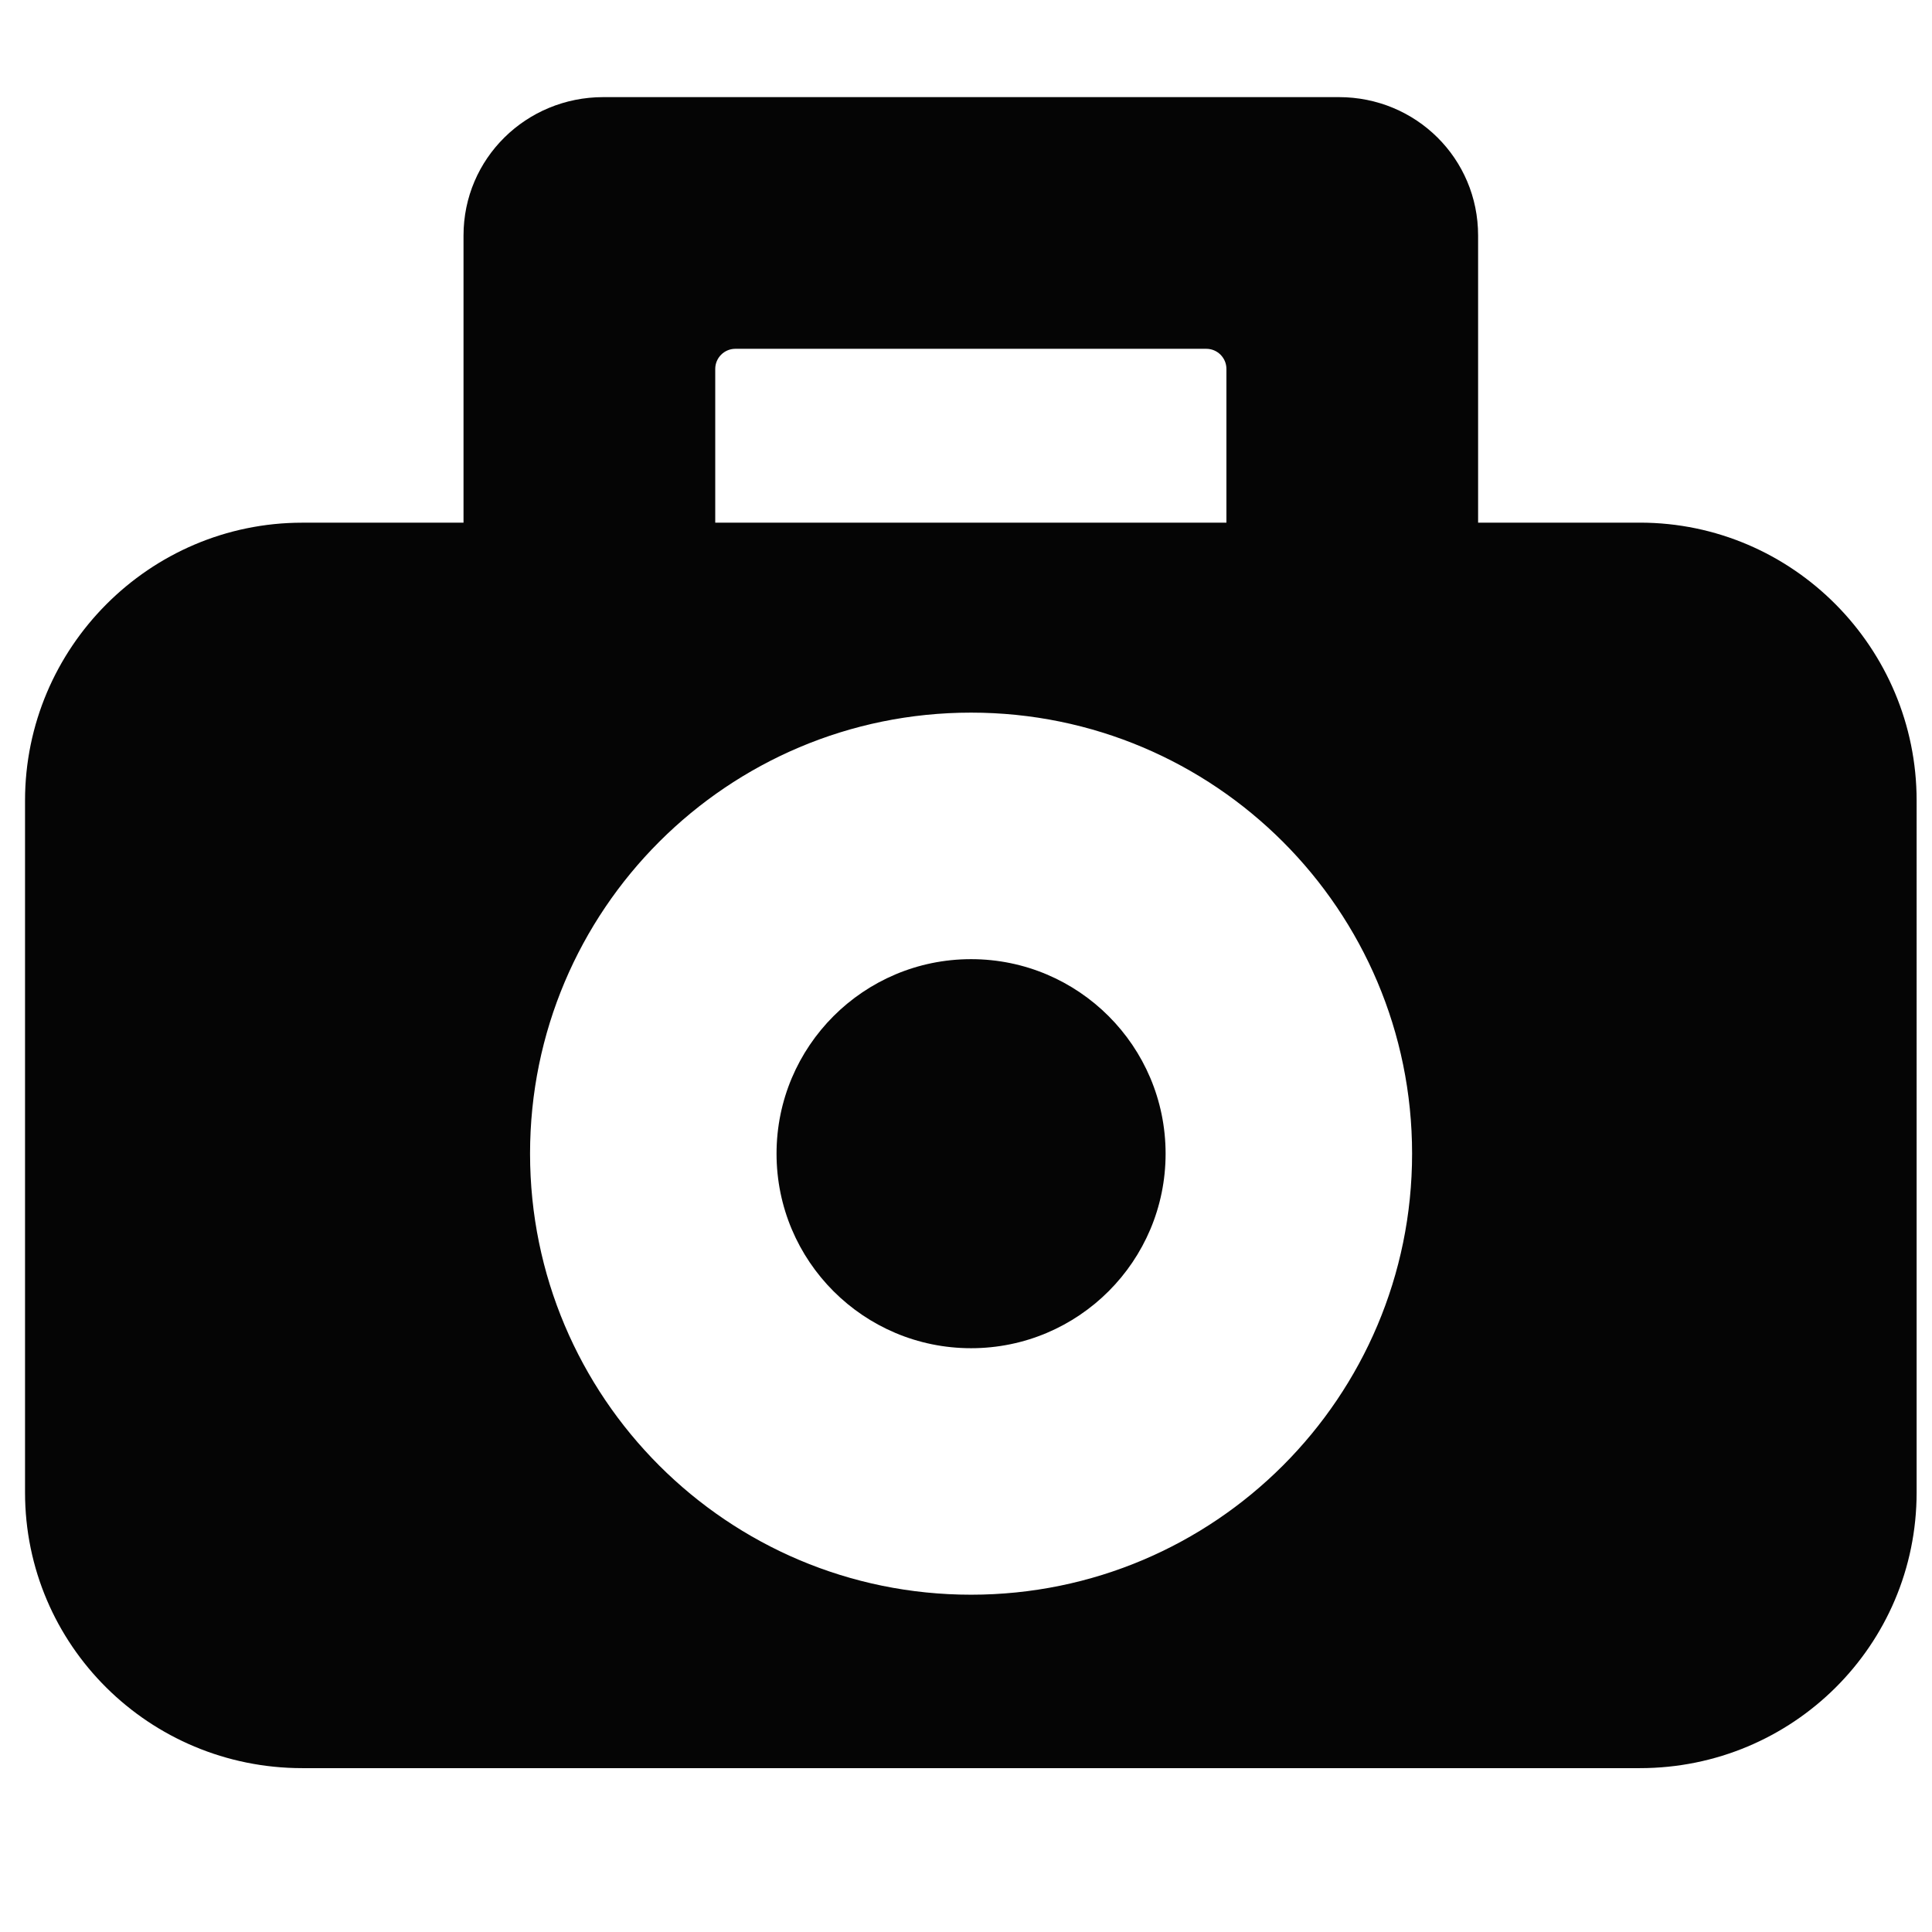 <?xml version="1.0" encoding="utf-8"?>
<!-- Generator: Adobe Illustrator 16.0.0, SVG Export Plug-In . SVG Version: 6.00 Build 0)  -->
<!DOCTYPE svg PUBLIC "-//W3C//DTD SVG 1.1//EN" "http://www.w3.org/Graphics/SVG/1.1/DTD/svg11.dtd">
<svg version="1.1" id="Layer_1" xmlns="http://www.w3.org/2000/svg" xmlns:xlink="http://www.w3.org/1999/xlink" x="0px" y="0px"
	 width="48px" height="48px" viewBox="0 0 48 48" enable-background="new 0 0 48 48" xml:space="preserve">
<g>
	<path fill="#050505" d="M40.742,12.985h-4.019V5.851c0-1.915-1.544-3.438-3.459-3.438H14.989c-1.916,0-3.473,1.523-3.473,3.438
		v7.135H7.51c-3.797,0-6.888,3.106-6.888,6.904v17.189c0,3.797,3.09,6.85,6.888,6.85h33.232c3.797,0,6.876-3.053,6.876-6.85V19.89
		C47.618,16.092,44.539,12.985,40.742,12.985z M17.77,9.166c0-0.276,0.224-0.5,0.5-0.5h11.7c0.276,0,0.5,0.224,0.5,0.5v3.82H17.77
		V9.166z M24.126,39.62c-6.052,0-10.957-4.905-10.957-10.958c0-6.052,4.905-10.957,10.957-10.957s10.957,4.905,10.957,10.957
		C35.083,34.715,30.178,39.62,24.126,39.62z"/>
	<circle fill="#050505" cx="24.126" cy="28.663" r="4.833"/>
</g>
</svg>
